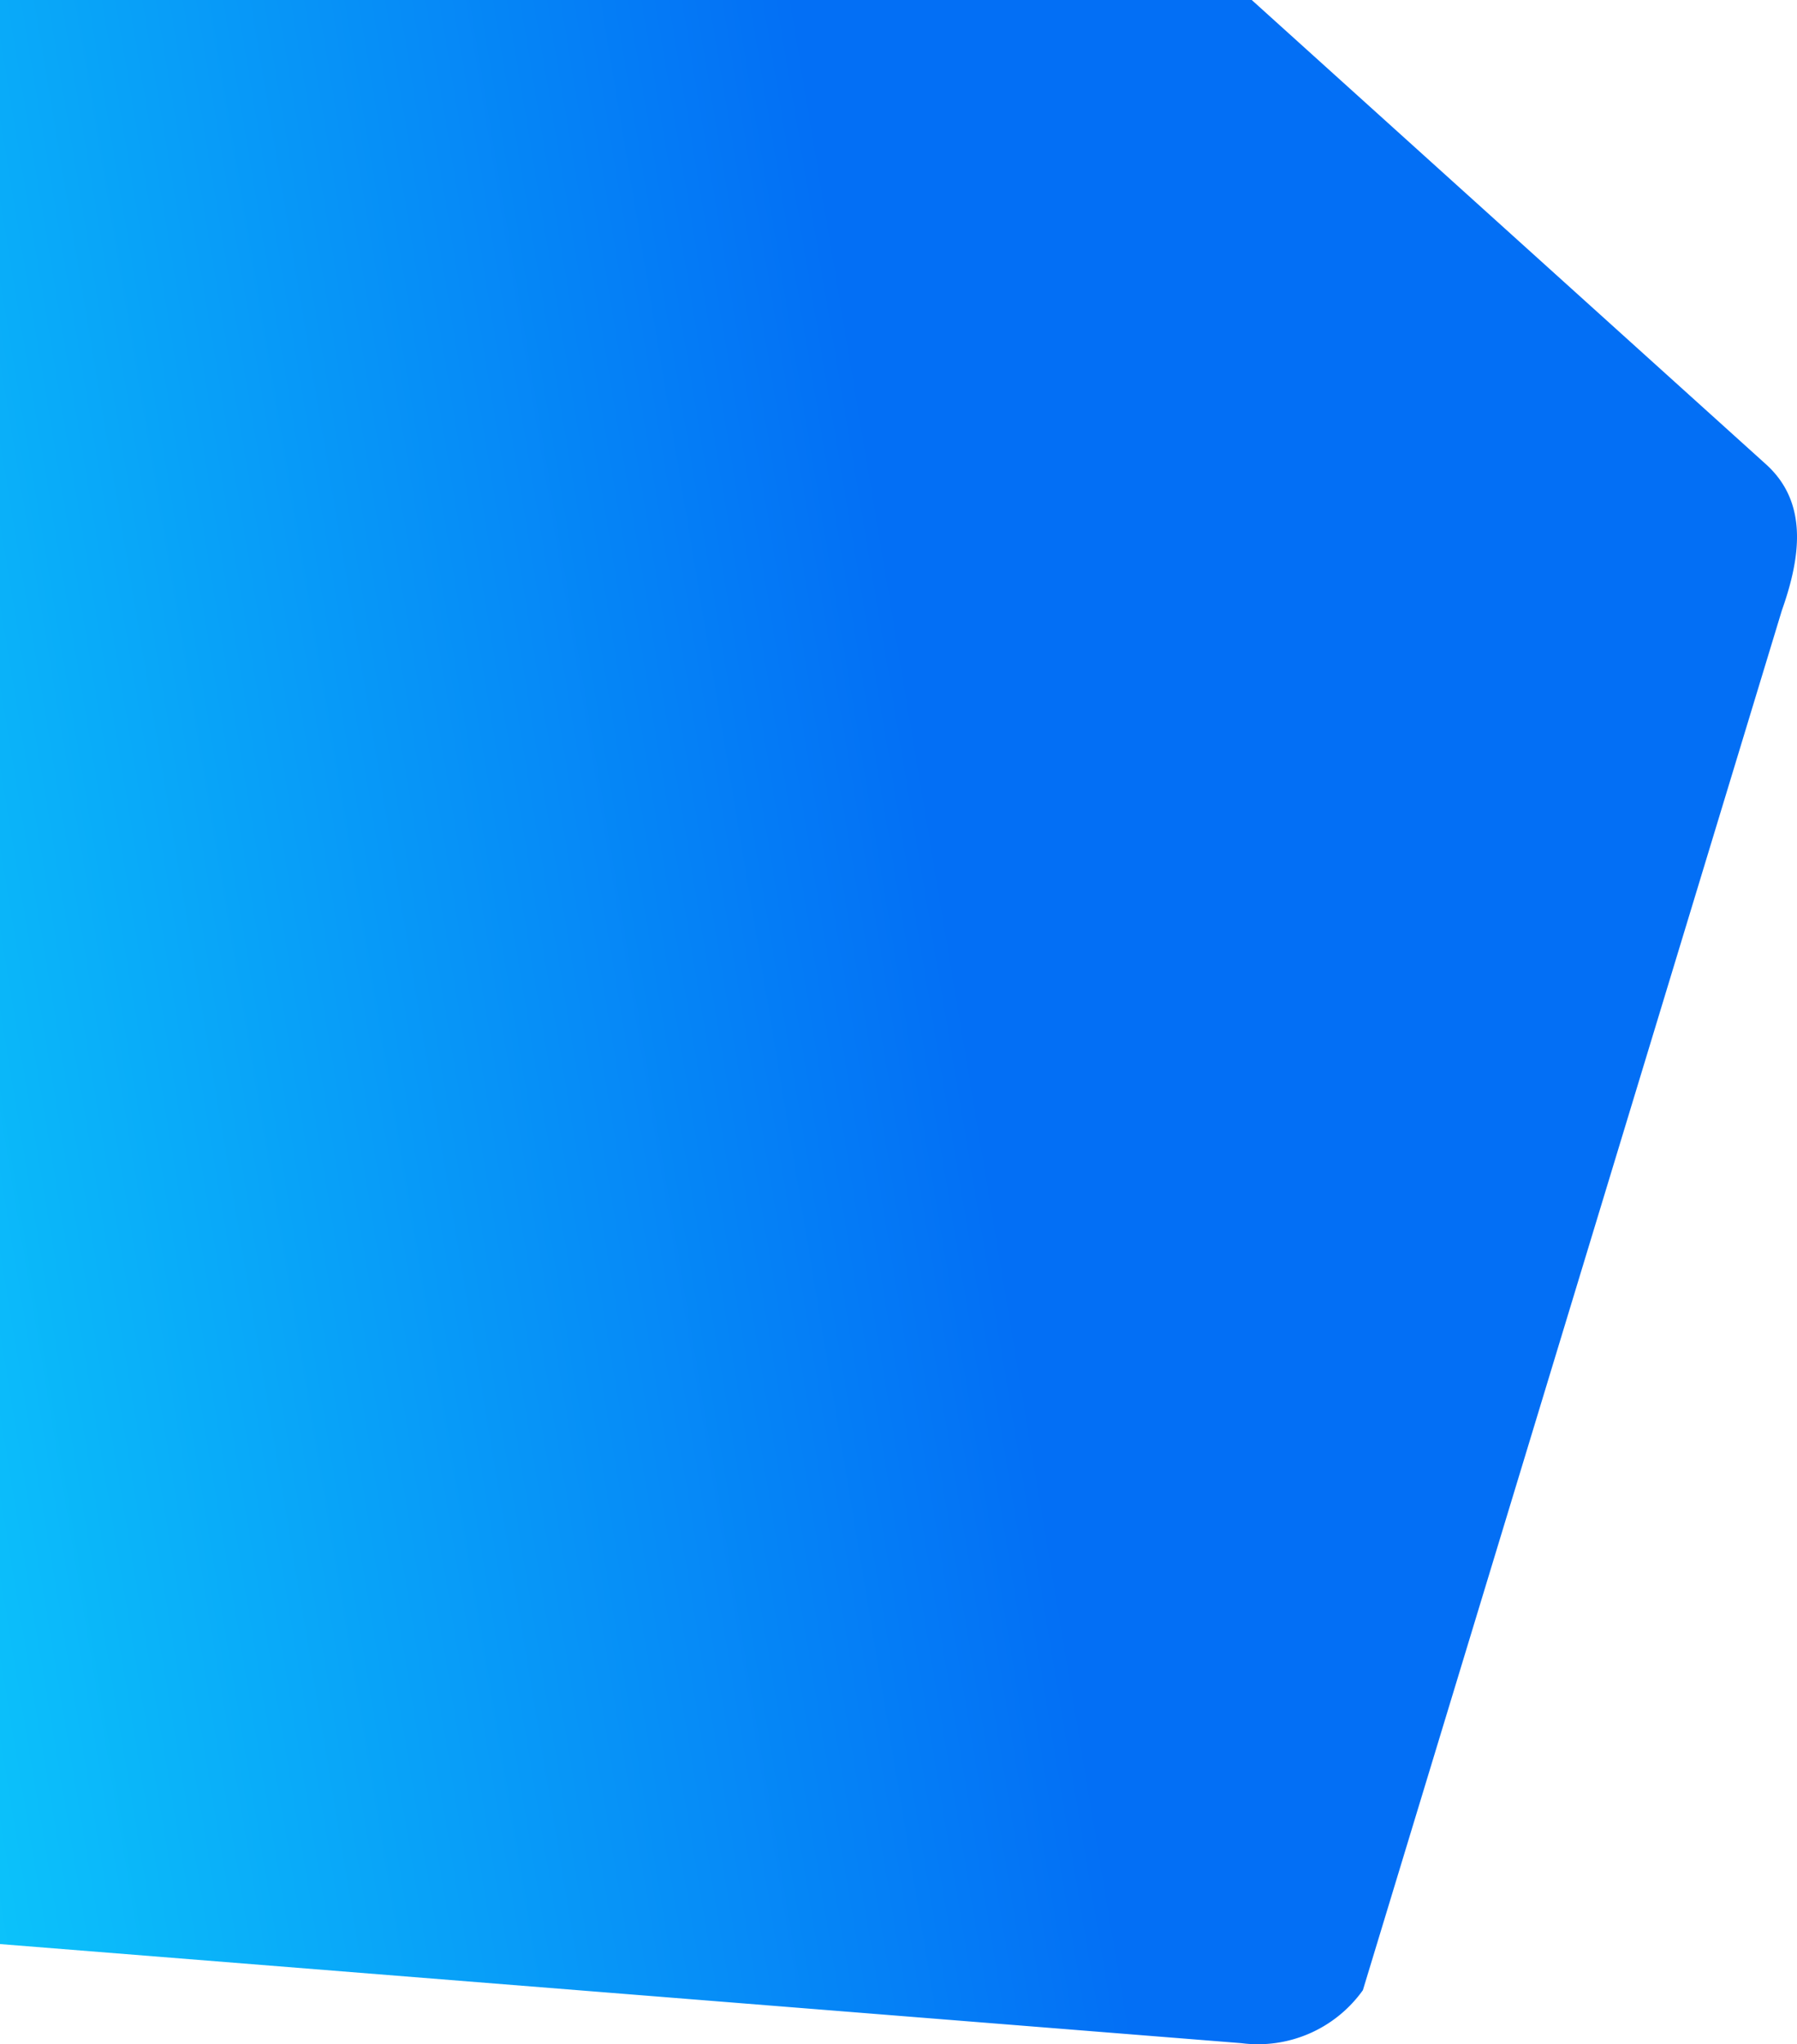 <svg xmlns="http://www.w3.org/2000/svg" width="750" height="853" fill="none"><path fill="url(#paint0_linear)" fill-rule="evenodd" d="M0 806.013l583.08 46.537a53.794 53.794 0 0 0 50.736-22.106l174.868-575.75c8.157-22.996 10.736-45.284-6.644-60.972L587.431 0H17.83L0 806.013z" clip-rule="evenodd" transform="translate(-65)"/><defs><linearGradient id="paint0_linear" x2="1" gradientTransform="matrix(457.801 -487.809 466.078 2759.88 -233.039 -526.941)" gradientUnits="userSpaceOnUse"><stop stop-color="#0DD0FB"/><stop offset="1" stop-color="#036FF5"/></linearGradient></defs></svg>